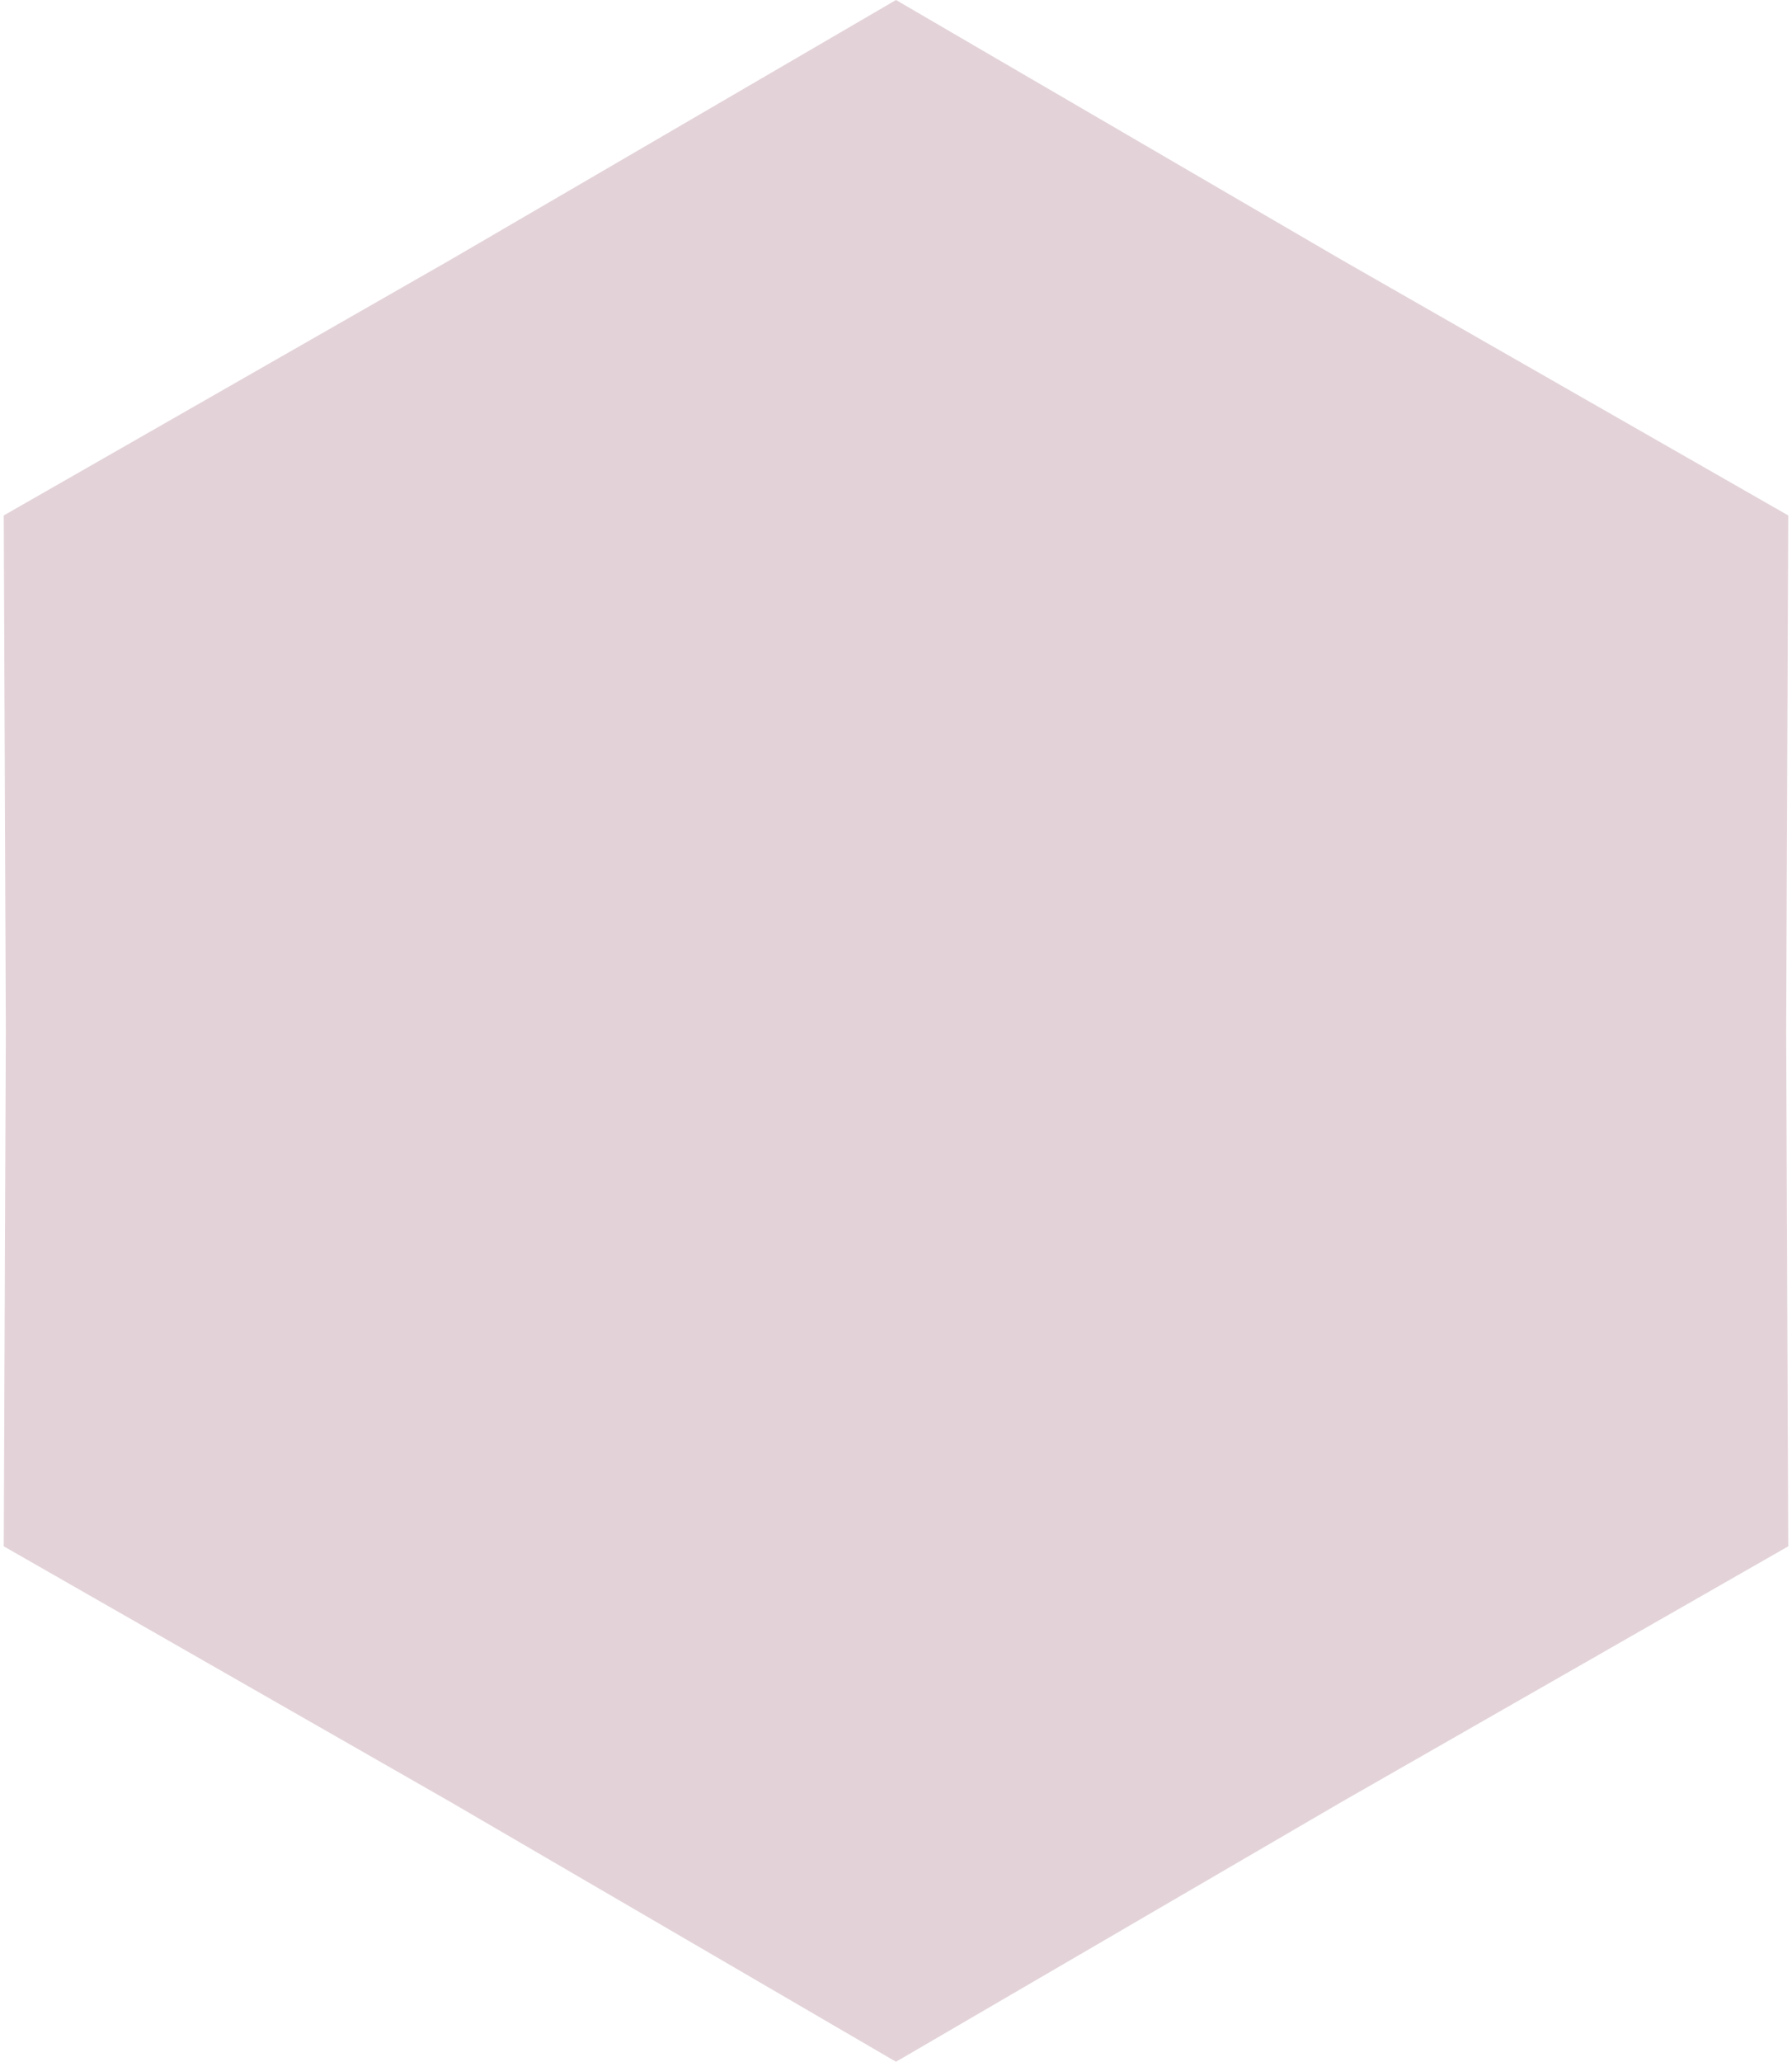 <svg width="387" height="445" fill="none" xmlns="http://www.w3.org/2000/svg"><path d="M193.5 0l96.12 56.015 96.571 55.235-.451 111.25.451 111.25-96.571 55.235L193.5 445l-96.12-56.015L.81 333.75l.45-111.25-.45-111.25 96.57-55.235L193.5 0z" fill="#77253C" fill-opacity=".2"/></svg>